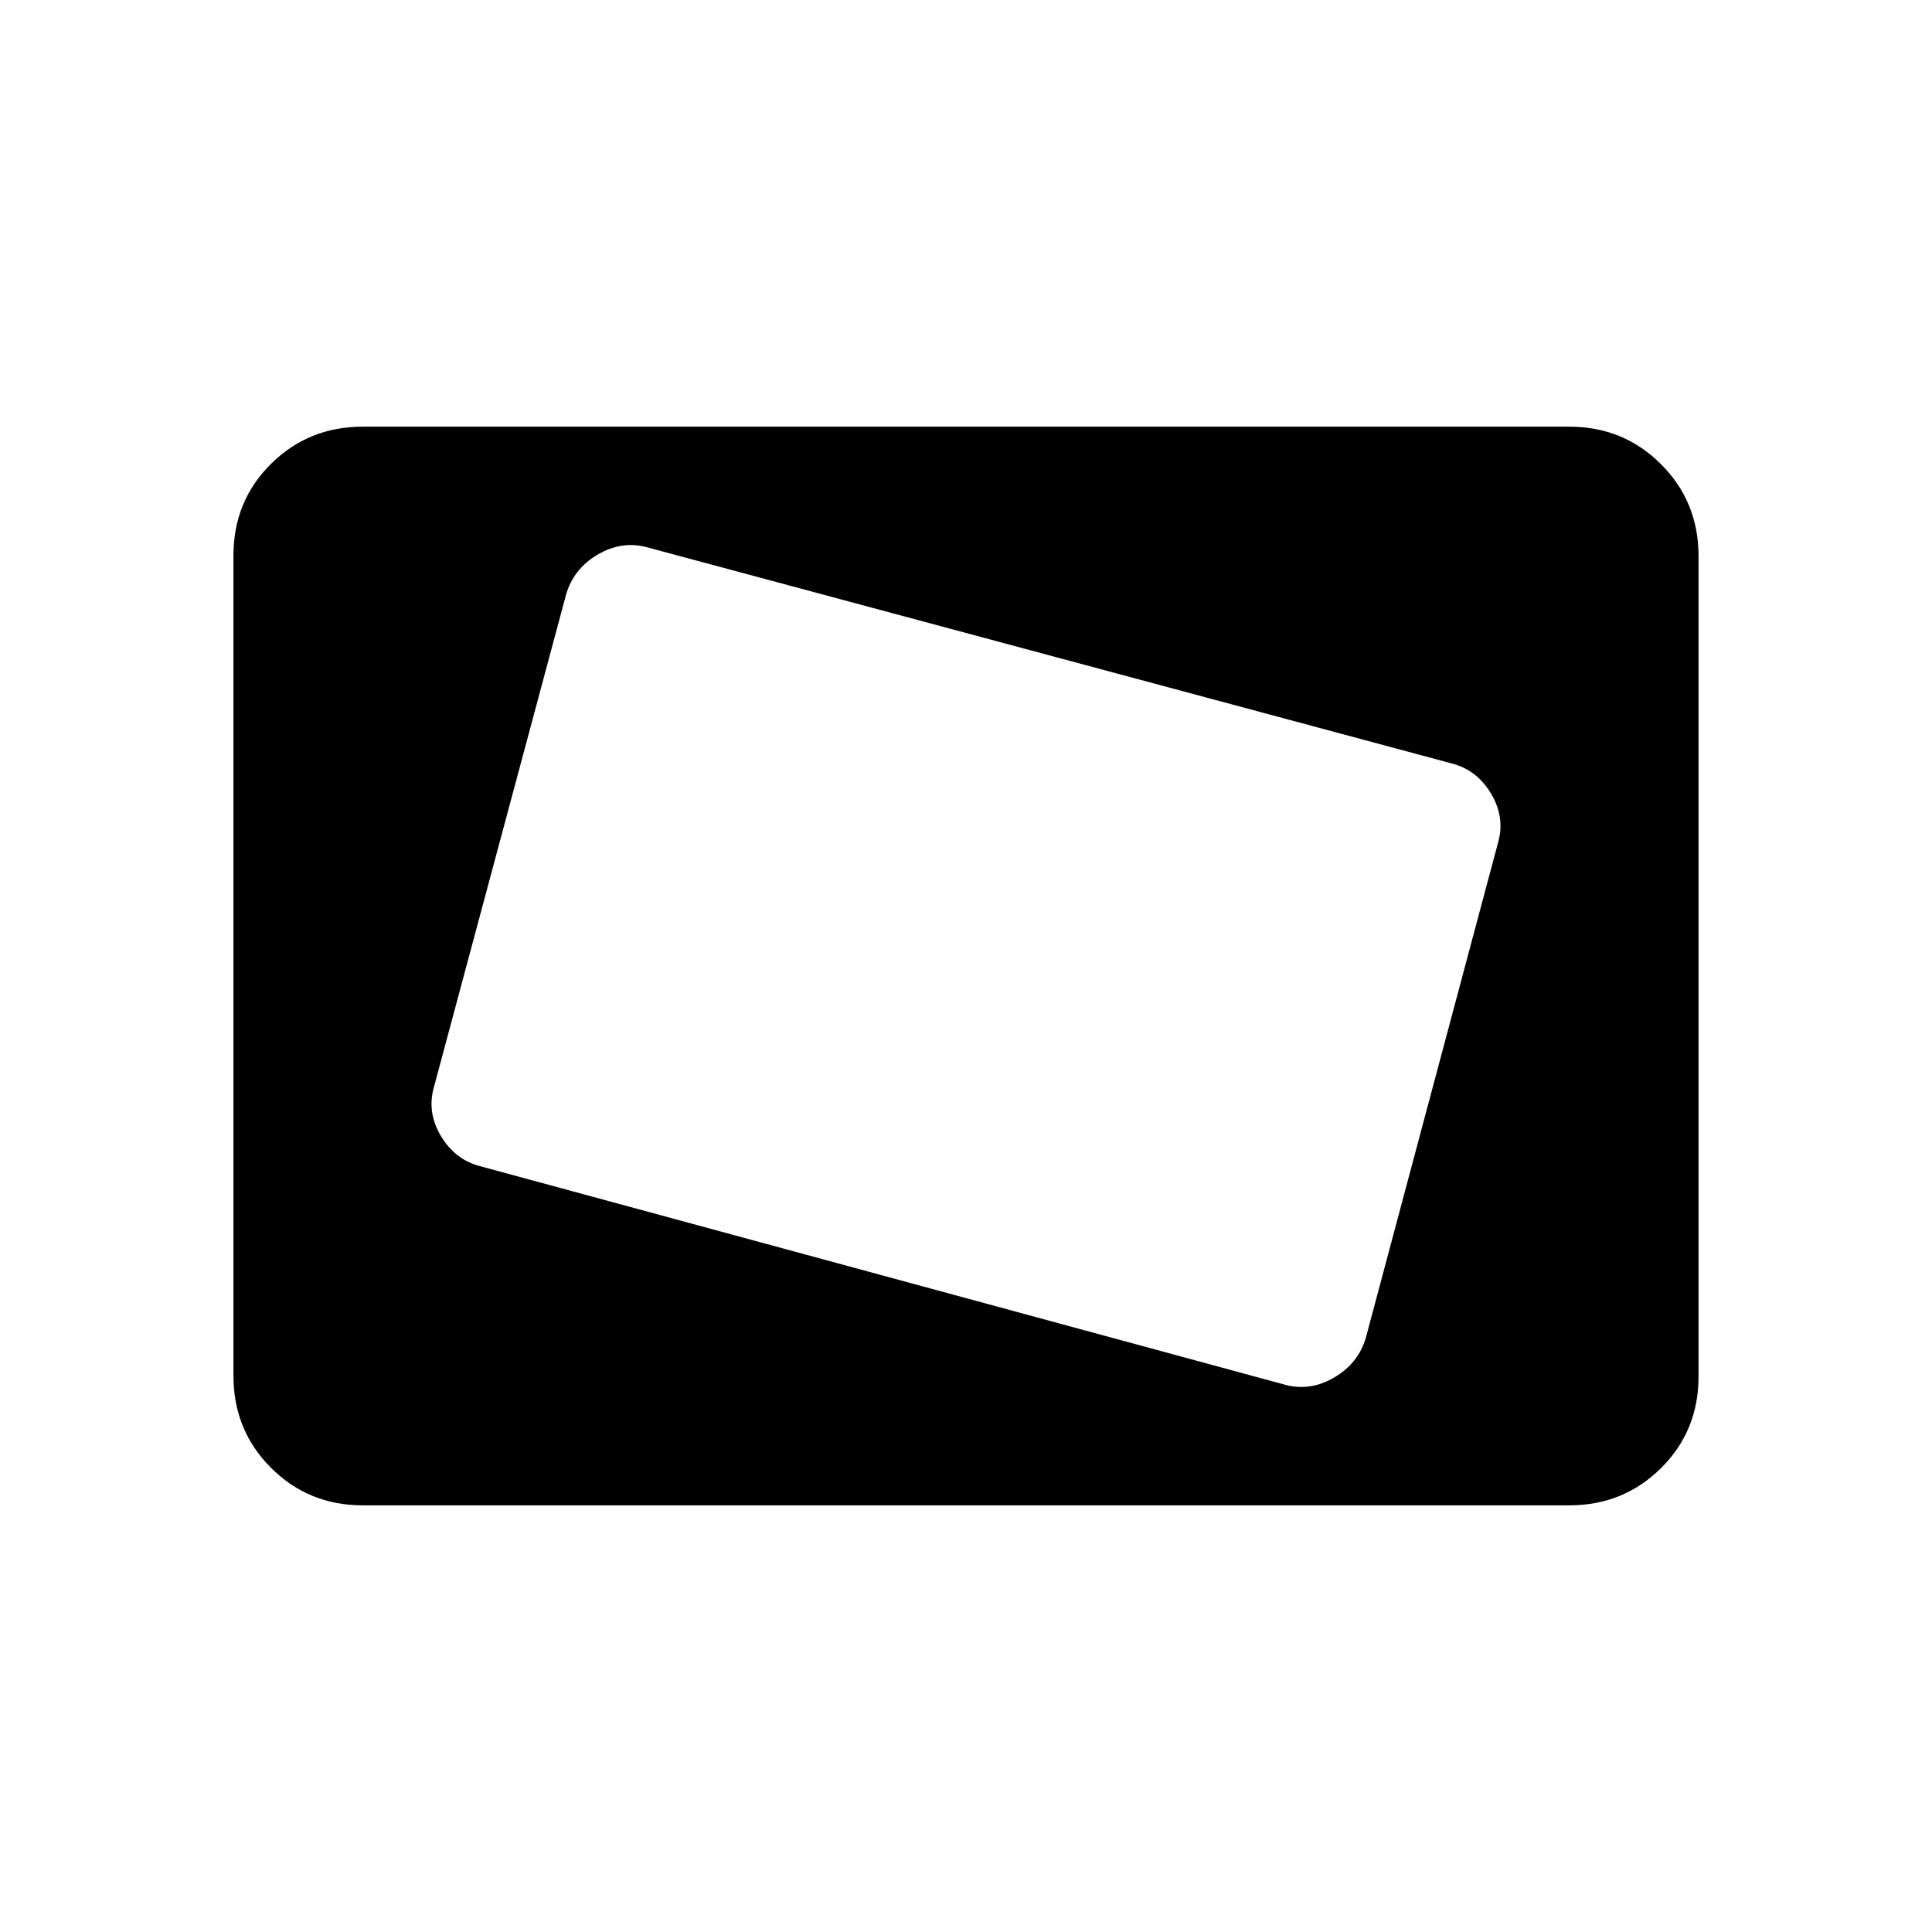 <svg xmlns="http://www.w3.org/2000/svg" height="20" viewBox="0 -960 960 960" width="20"><path d="m678.682-295.293 65.636-245.799q3.682-12.601-3.356-24.447-7.039-11.846-19.5-15.076L321.154-688.154q-12.462-3.231-24.308 3.808-11.846 7.038-15.528 19.639l-65.636 244.645q-3.682 12.601 3.356 24.447 7.039 11.846 19.5 15.076l400.308 108.693q12.462 3.231 24.308-3.808 11.846-7.038 15.528-19.639Zm-498.373 83.292q-27.008 0-45.658-18.662-18.65-18.662-18.65-45.686v-407.626q0-27.024 18.65-45.524t45.658-18.5h599.382q27.008 0 45.658 18.662 18.65 18.662 18.65 45.686v407.626q0 27.024-18.65 45.524t-45.658 18.5H180.309Z"/></svg>